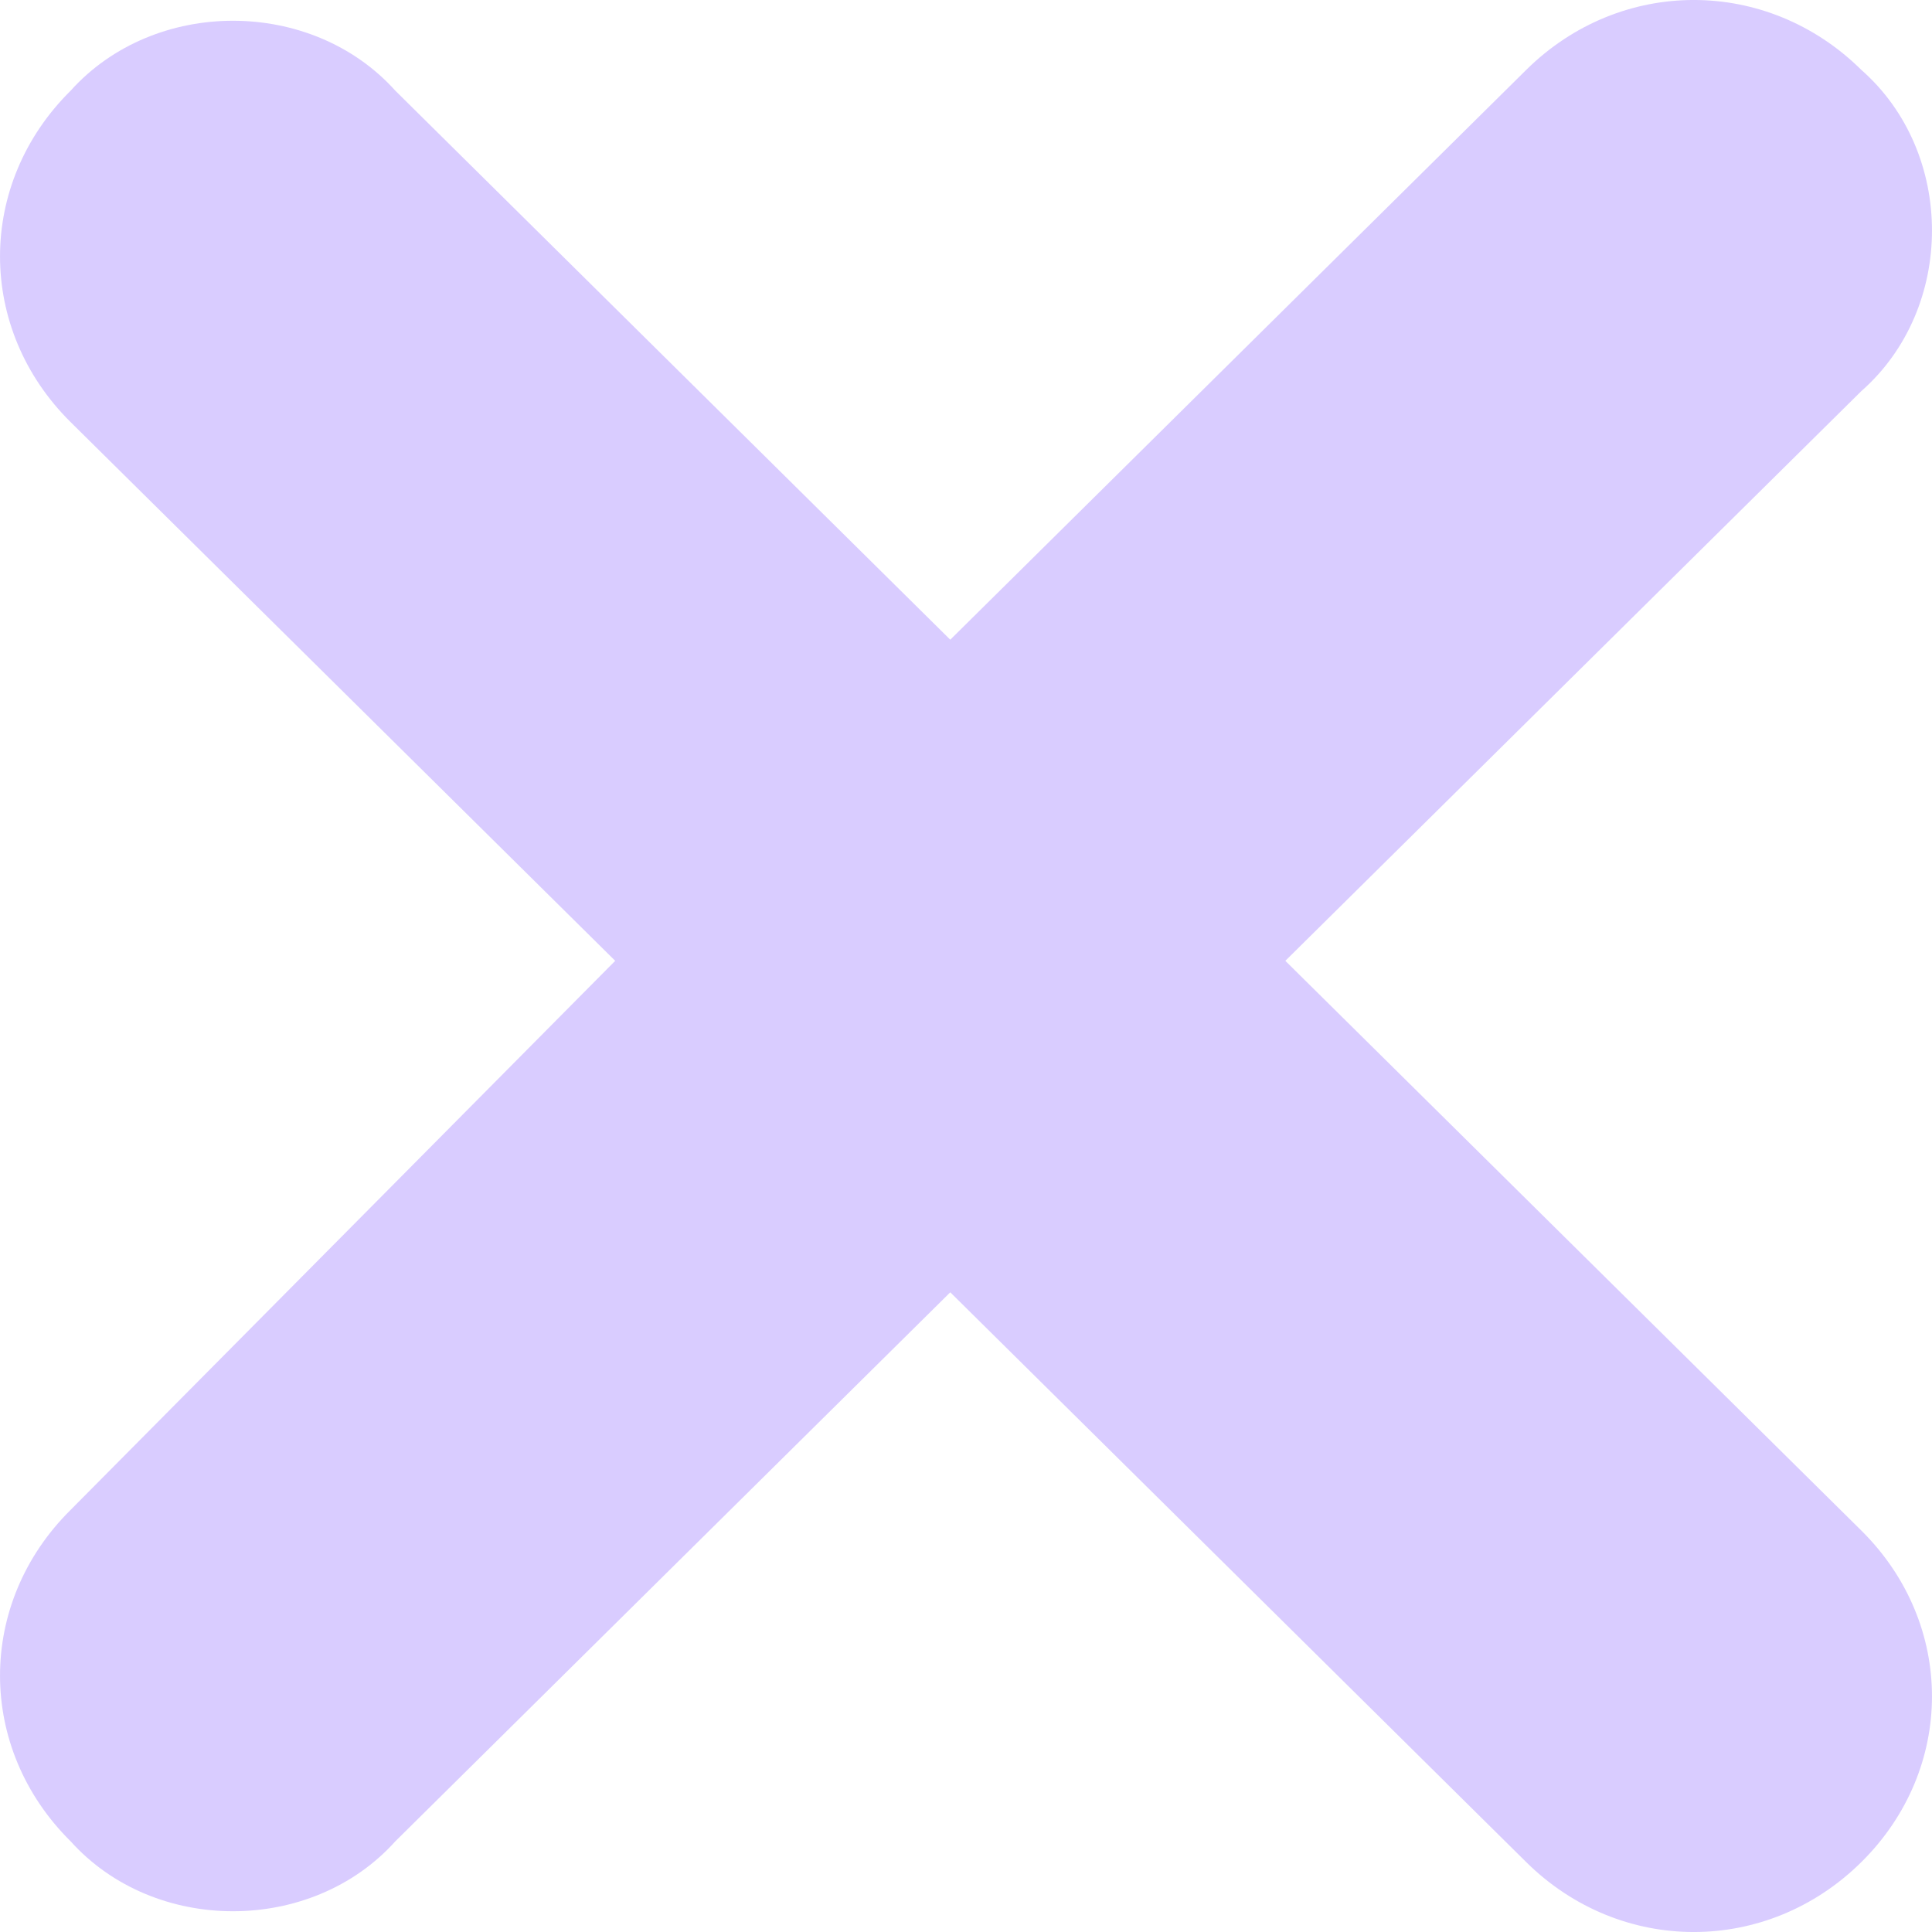 <svg width="28" height="28" viewBox="0 0 28 28" fill="none" xmlns="http://www.w3.org/2000/svg">
<path d="M5.729 26.686C4.515 28.037 2.239 28.037 1.024 26.686C-0.341 25.335 -0.341 23.233 1.024 21.882L8.916 13.925L1.024 6.118C-0.341 4.767 -0.341 2.665 1.024 1.314C2.239 -0.037 4.515 -0.037 5.729 1.314L13.772 9.271L22.119 1.013C23.485 -0.338 25.61 -0.338 26.976 1.013C28.341 2.214 28.341 4.467 26.976 5.668L18.628 13.925L26.976 22.182C28.341 23.534 28.341 25.636 26.976 26.987C25.61 28.338 23.485 28.338 22.119 26.987L13.772 18.729L5.729 26.686Z" fill="#D9CCFF"/>
</svg>
